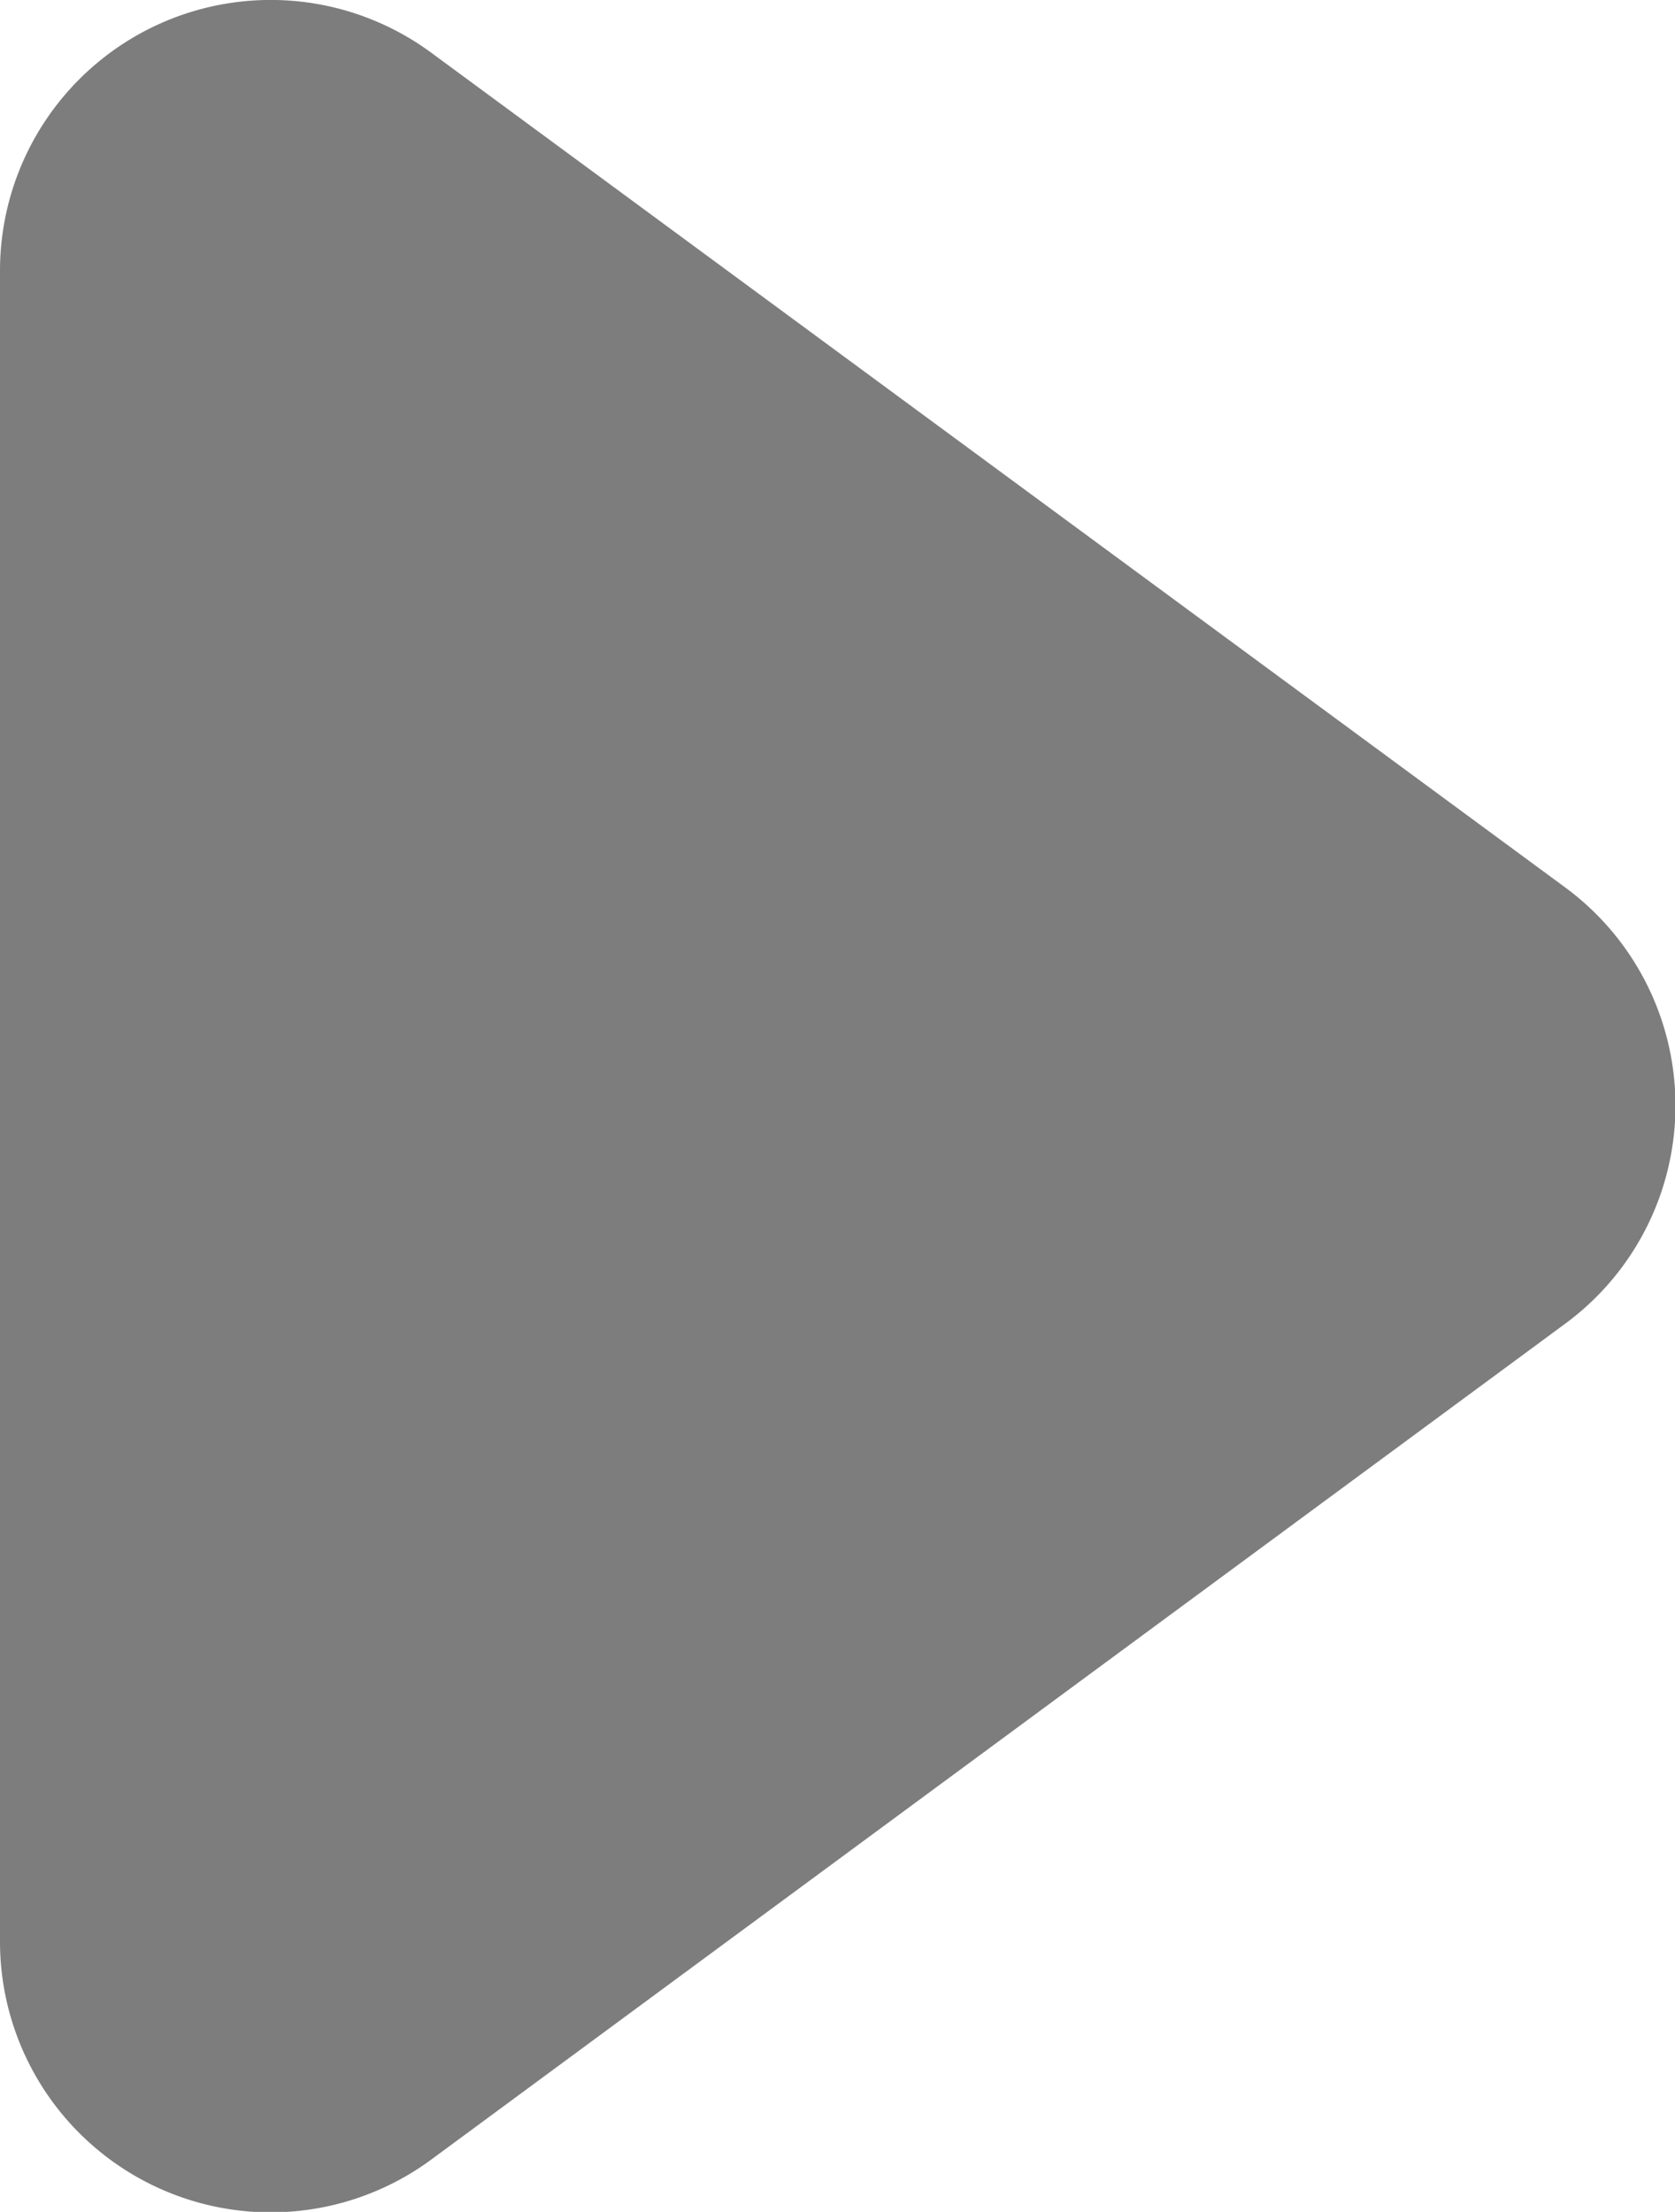 <svg xmlns="http://www.w3.org/2000/svg" viewBox="0 0 115.09 151.91"><defs><style>.cls-1{fill:#7d7d7d;}</style></defs><g id="Camada_2" data-name="Camada 2"><g id="Camada_2-2" data-name="Camada 2"><path id="Polígono_2" data-name="Polígono 2" class="cls-1" d="M107.52,90.93a18.6,18.6,0,0,0,0-30L29.63,3.62A18.6,18.6,0,0,0,0,18.6V133.32a18.6,18.6,0,0,0,29.63,15Z"/></g></g></svg>